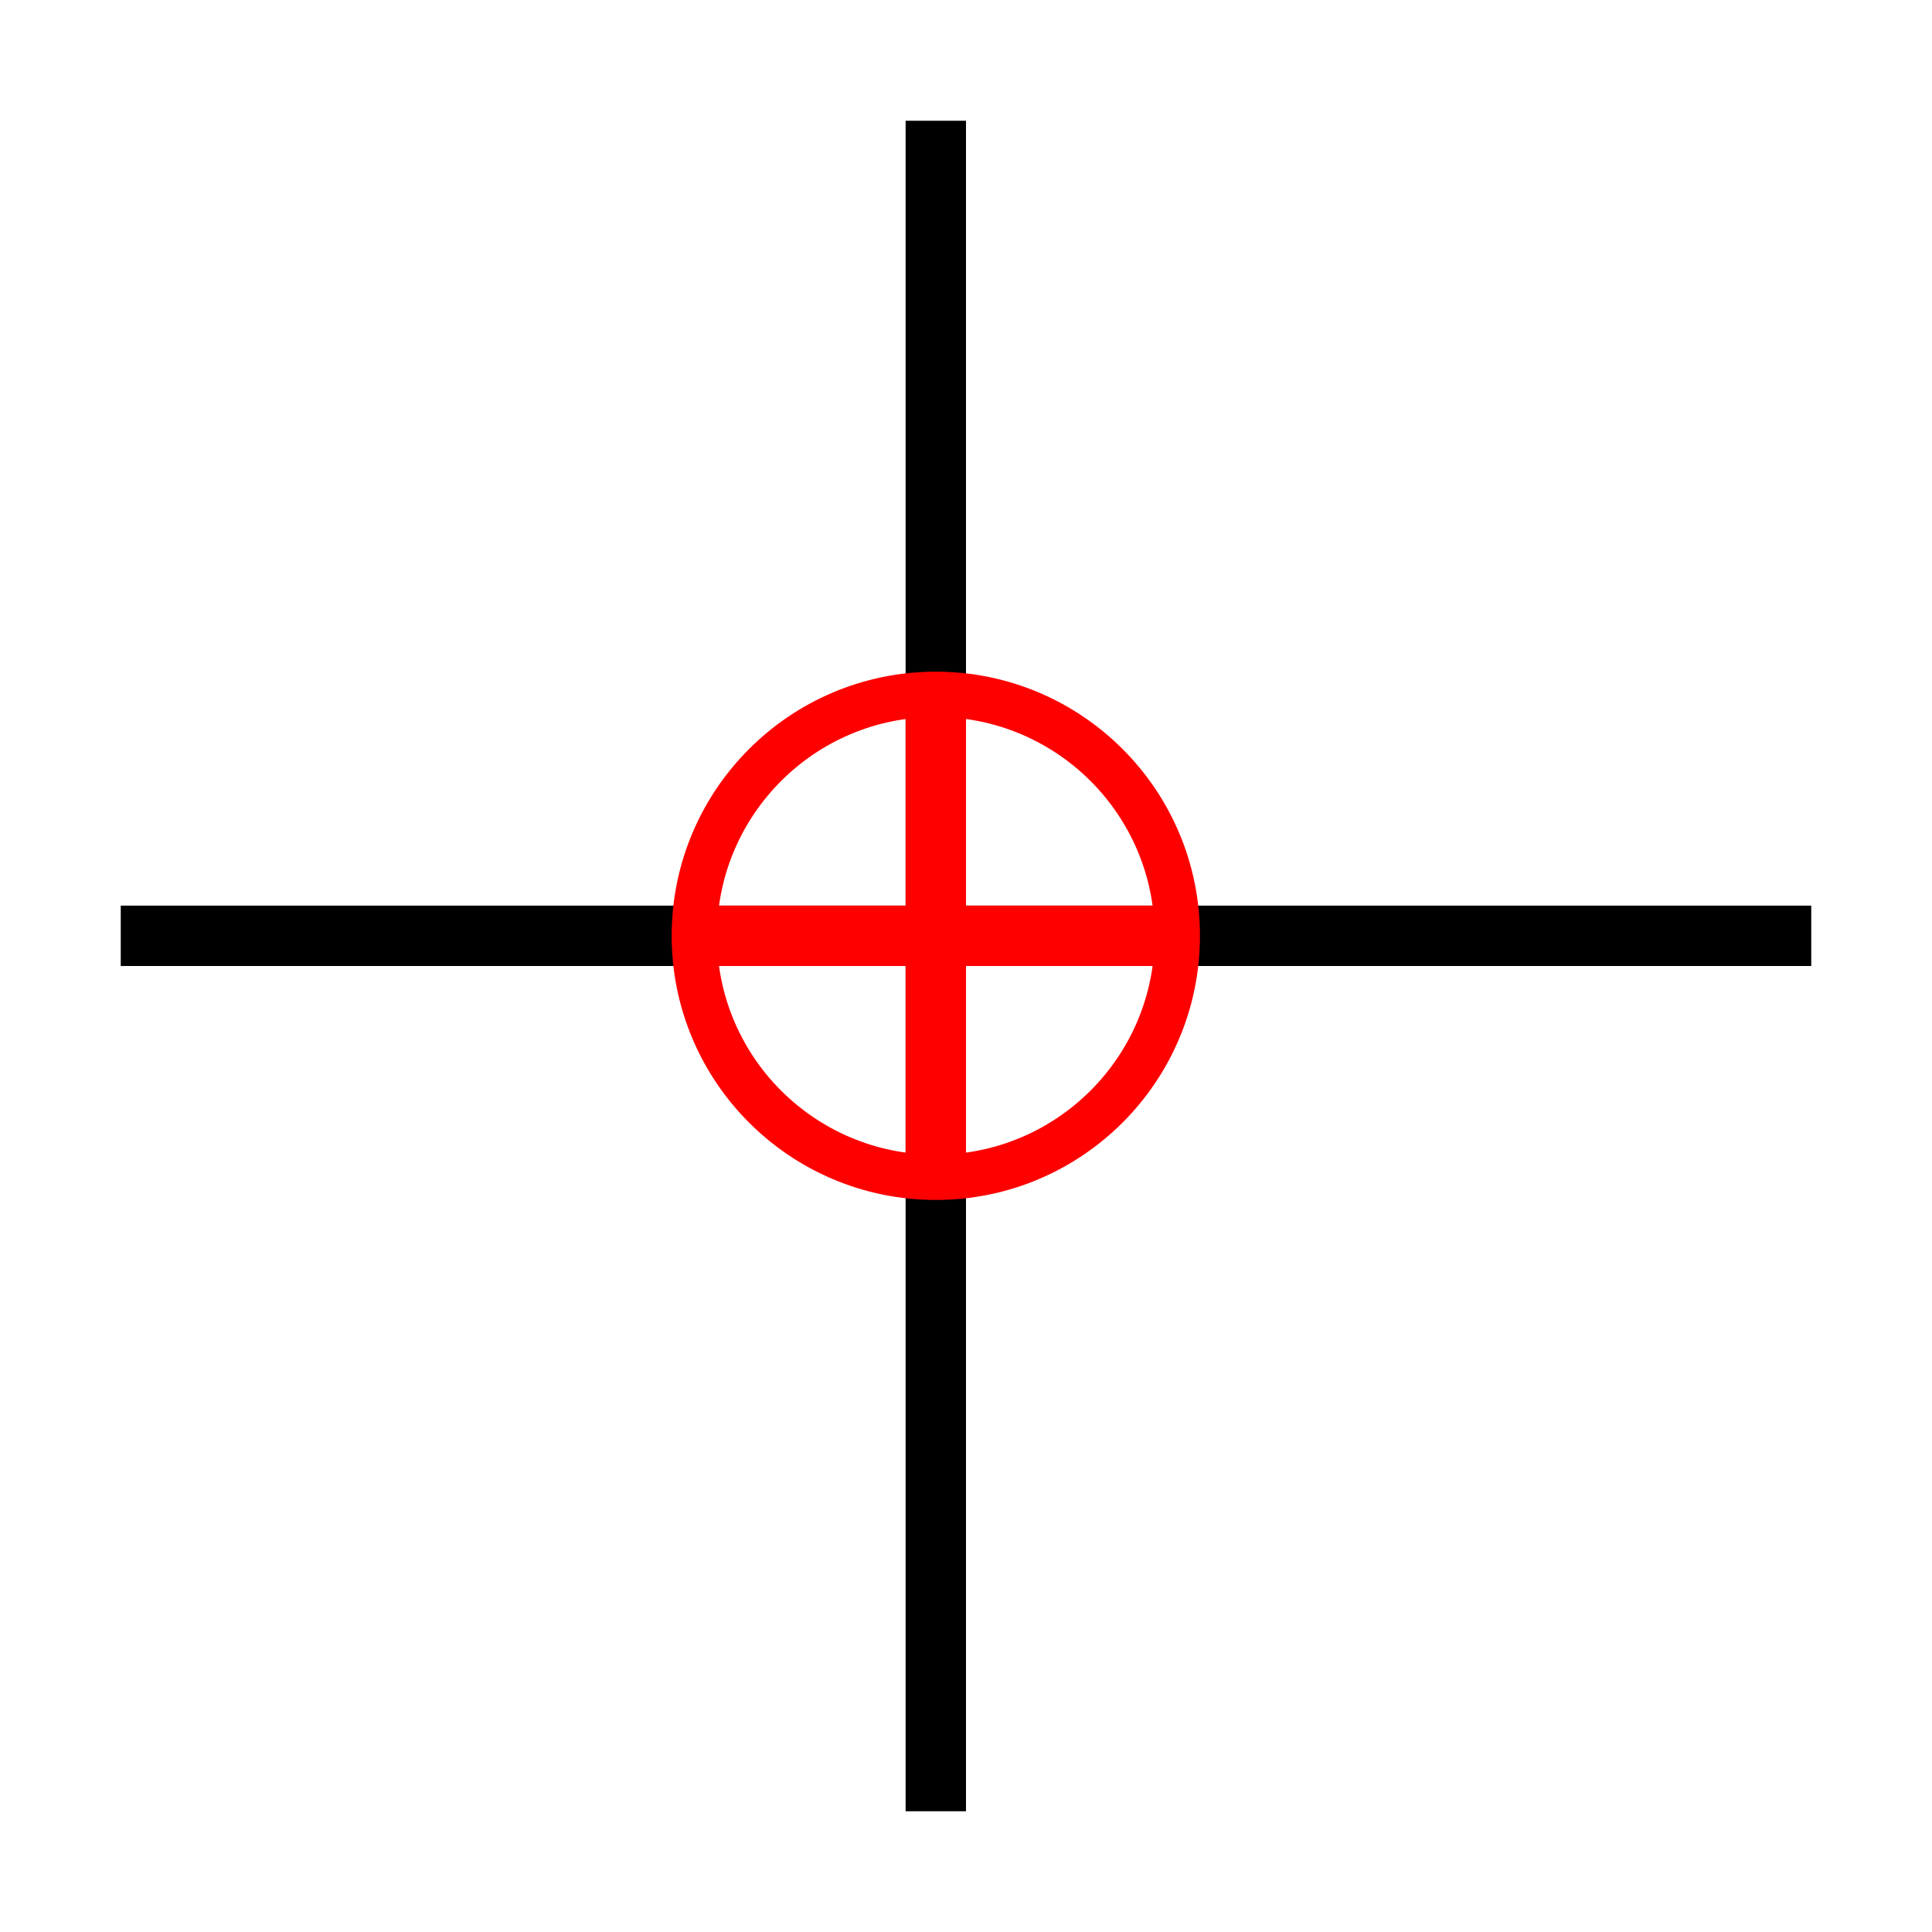 <svg width="512" xmlns="http://www.w3.org/2000/svg" height="512">
<defs/>
<g fill="none" transform="translate(0 492)">
<g stroke-width="16">
<g stroke="#000" stroke-linecap="square">
<path d="m248-20 0-432"/>
<path d="m40-244 432,0"/>
</g>
<g stroke="#f00">
<path d="m184-244 128,0"/>
<path d="m248-308 0,128"/>
</g>
</g>
<path stroke="#f00" fill-opacity=".906" stroke-width="12" d="m312,248c0,35.346-28.654,64-64,64-35.346,0-64-28.654-64-64 0-35.346 28.654-64 64-64 35.346,0 64,28.654 64,64z" transform="translate(0 -492)"/>
</g>
</svg>
